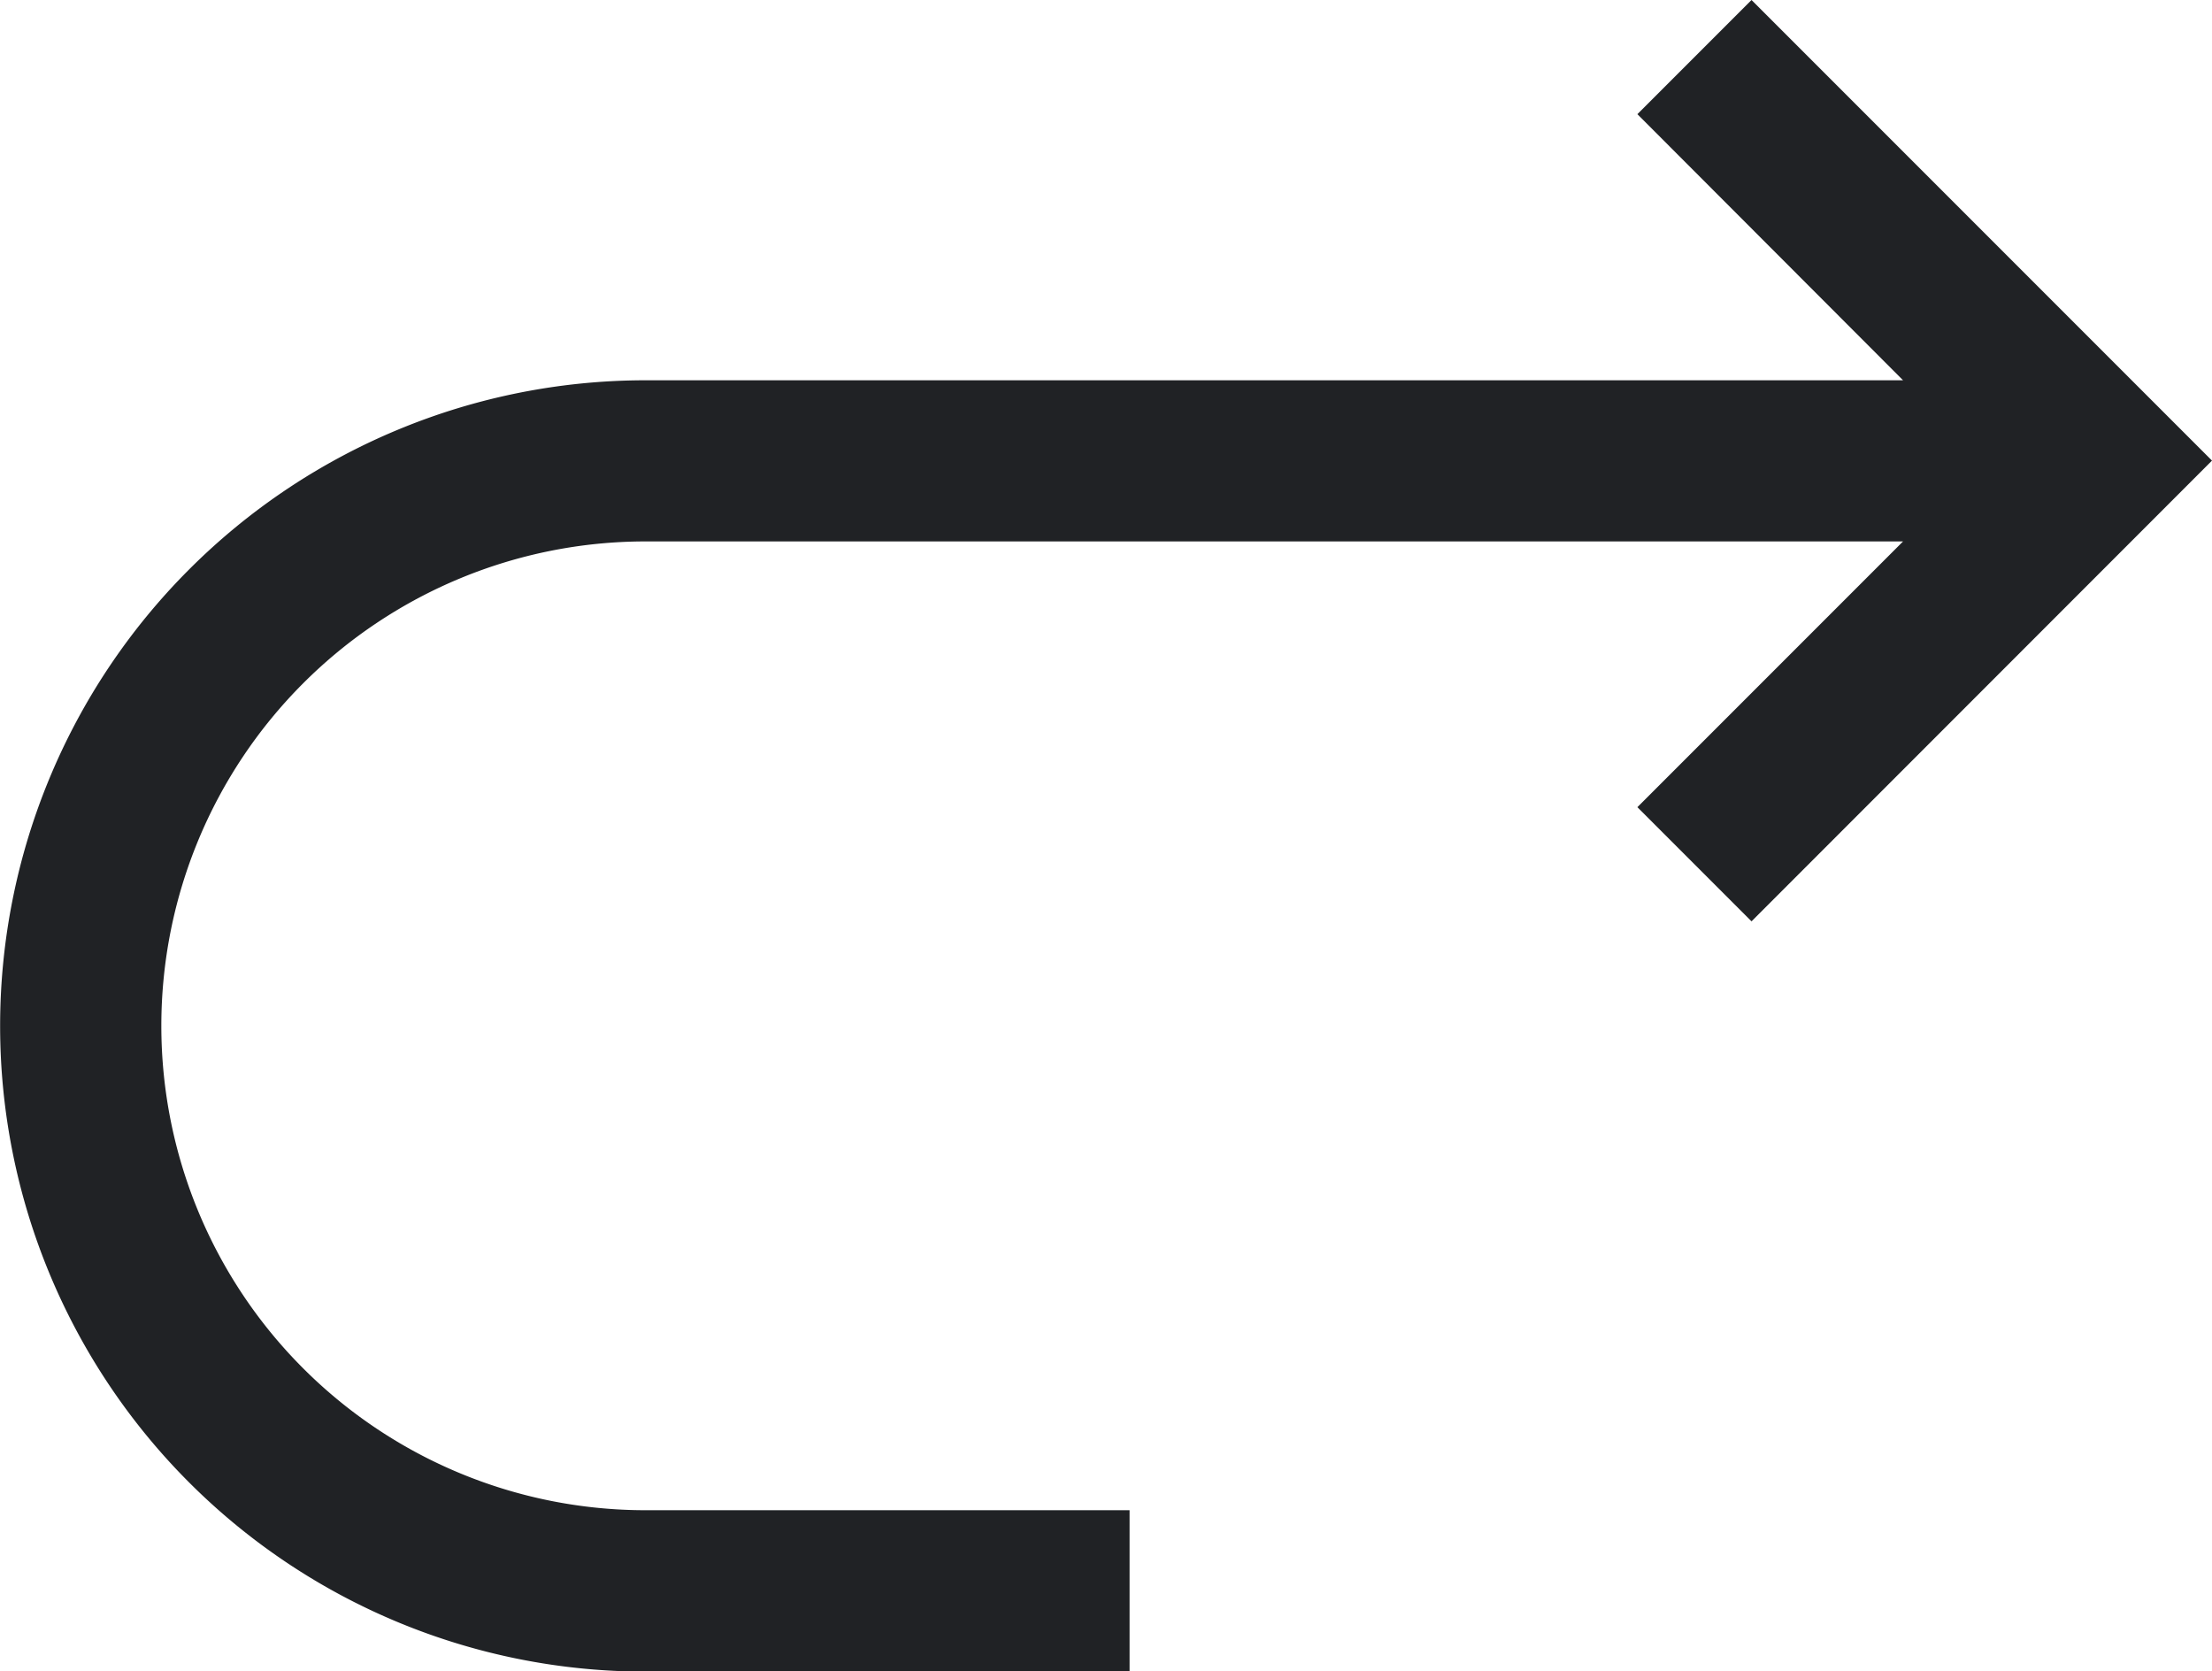 <svg xmlns="http://www.w3.org/2000/svg" width="18.043" height="13.629" viewBox="0 0 18.043 13.629">
    <defs>
        <clipPath id="e8gahtksqa">
            <path data-name="사각형 10038" style="fill:#202225" d="M0 0h18.043v13.629H0z"/>
        </clipPath>
    </defs>
    <g data-name="그룹 28140" style="clip-path:url(#e8gahtksqa)">
        <path data-name="패스 79" d="m14.287 0 3.756 3.756-3.756 3.757-.931-.931 2.167-2.167H5.266a3.949 3.949 0 1 0 0 7.9h3.948v1.316H5.266a5.265 5.265 0 1 1 0-10.53h10.257L13.356.931z" style="fill:#202225"/>
    </g>
</svg>

